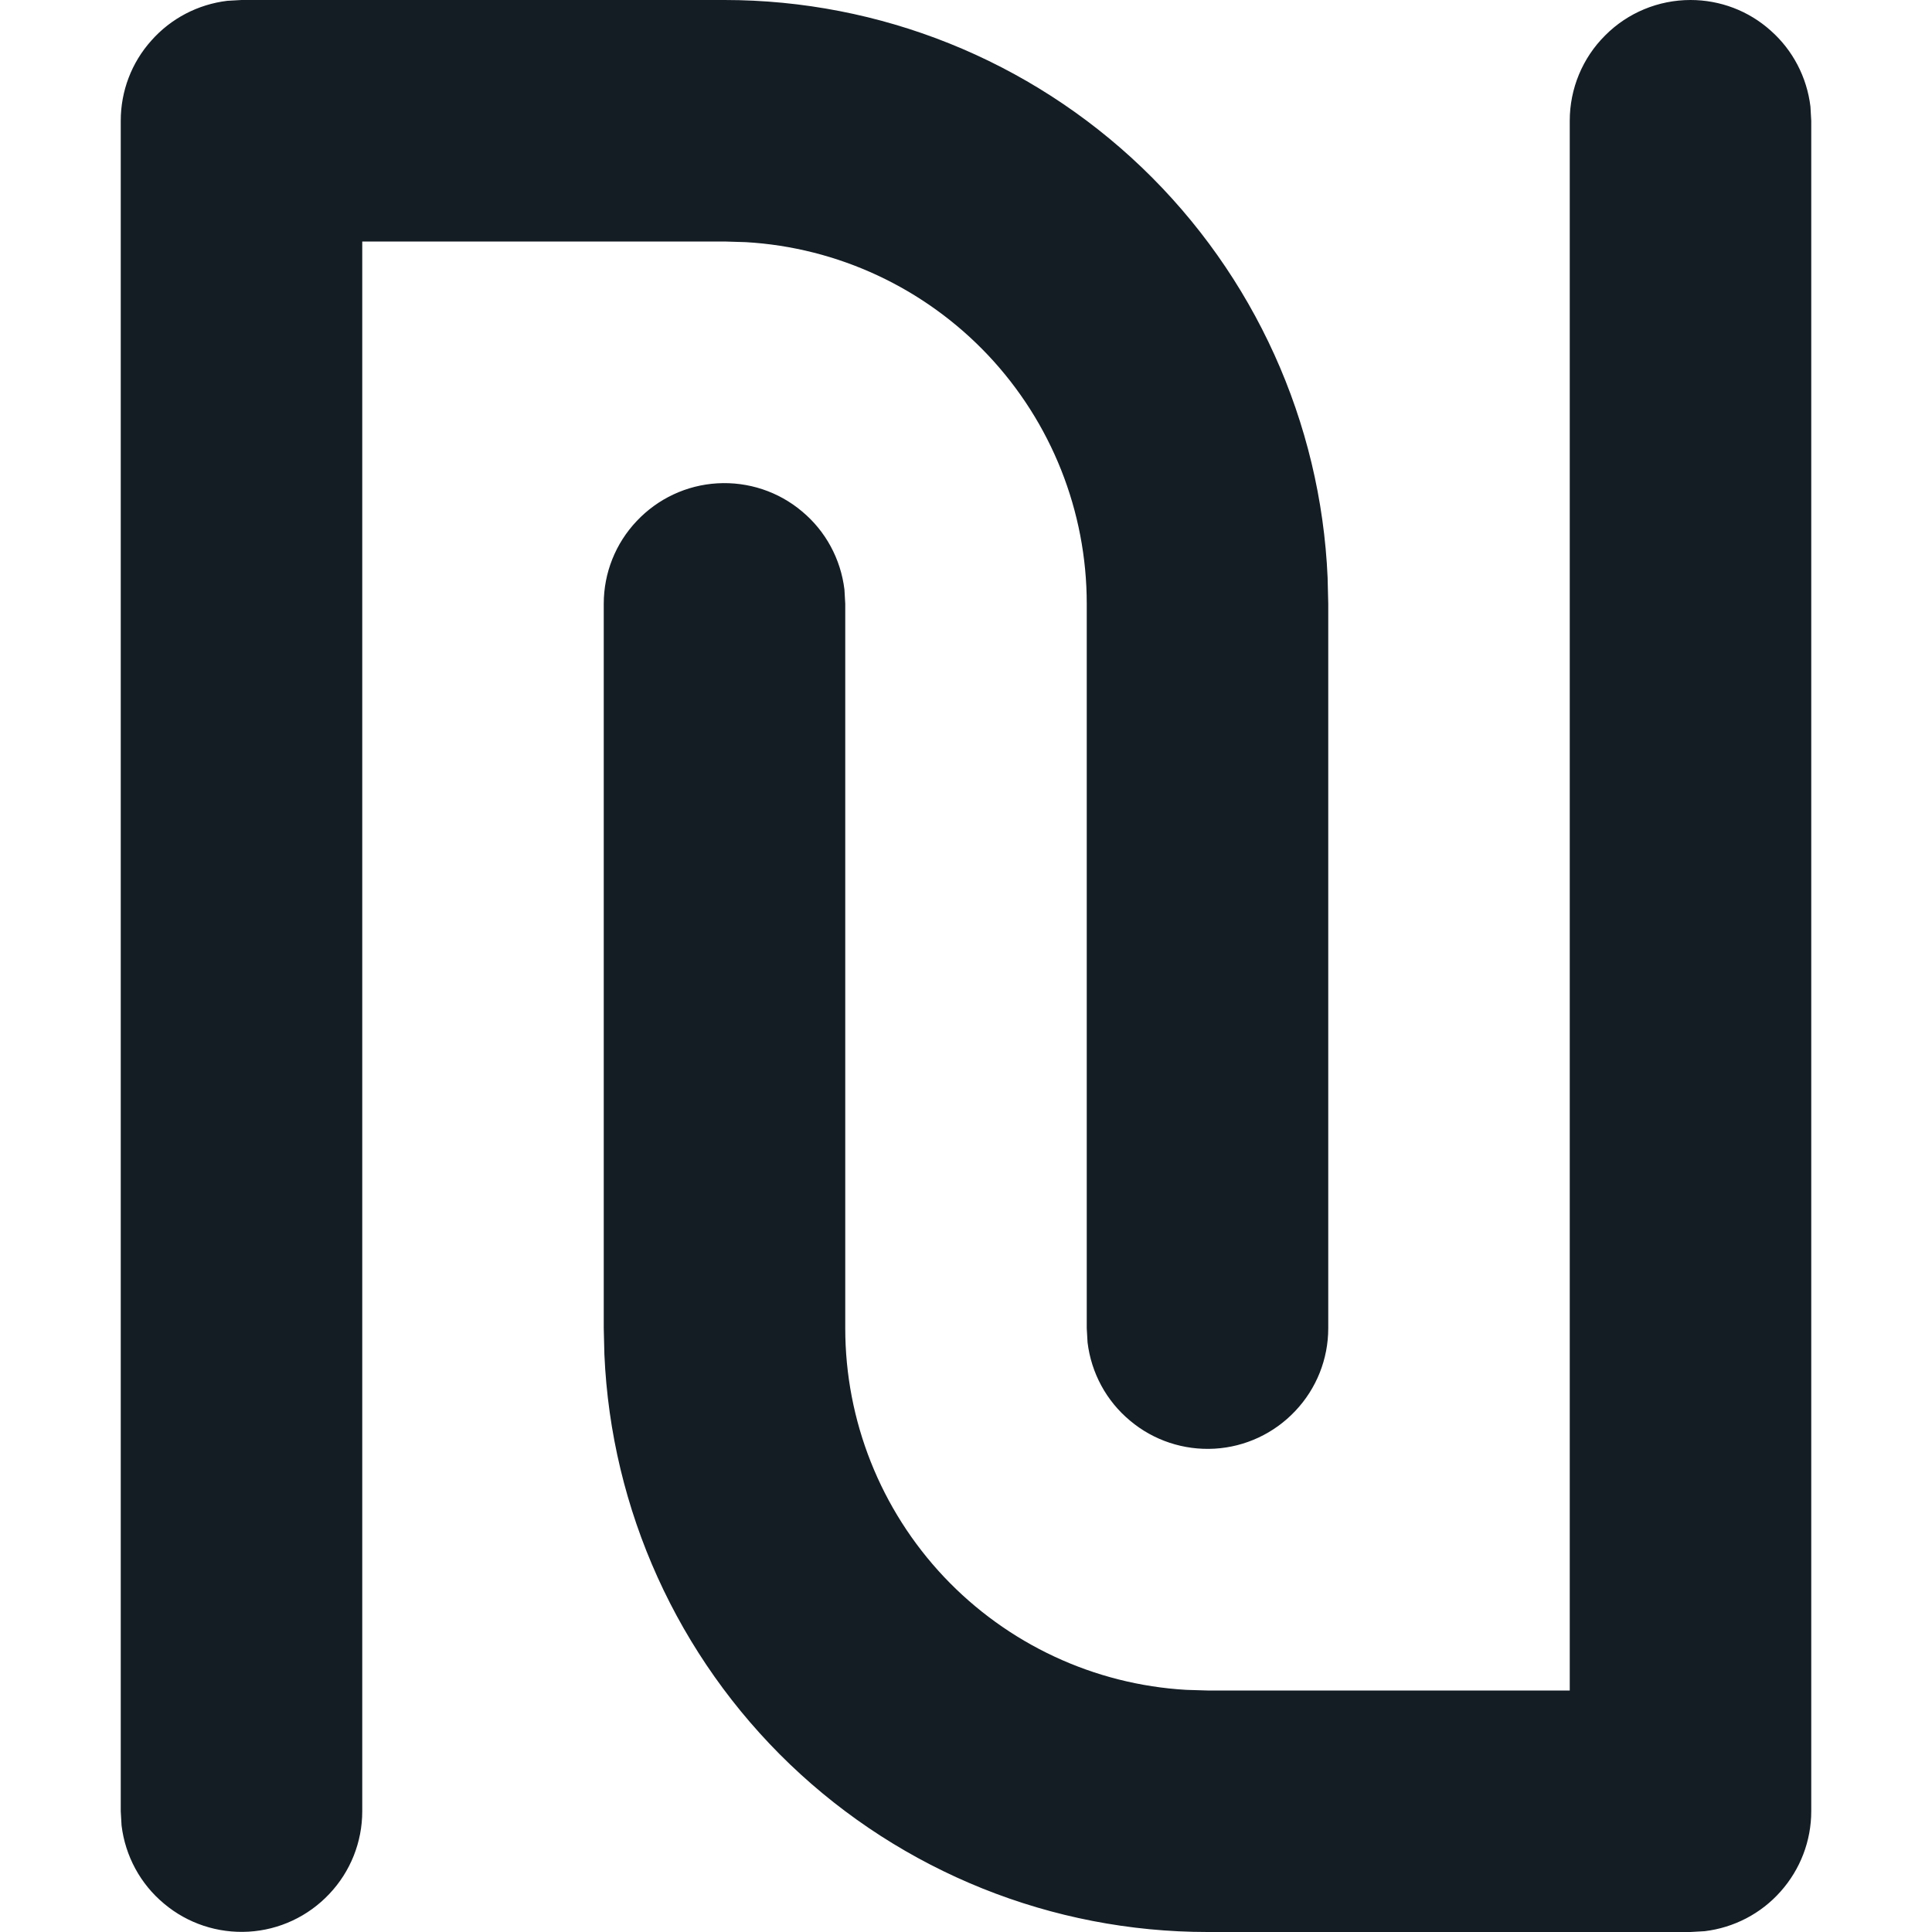 <svg width="12" height="12" viewBox="0 0 12 12" fill="none" xmlns="http://www.w3.org/2000/svg">
<path d="M4.5 0C5.466 5.58319e-05 6.395 0.373 7.093 1.041C7.791 1.71 8.204 2.622 8.246 3.587L8.25 3.75V8.25C8.25 8.441 8.177 8.625 8.045 8.764C7.914 8.903 7.735 8.987 7.544 8.998C7.353 9.009 7.165 8.947 7.019 8.824C6.872 8.702 6.778 8.528 6.755 8.338L6.75 8.25V3.75C6.75 3.176 6.531 2.624 6.137 2.206C5.743 1.789 5.205 1.537 4.632 1.504L4.5 1.5H2.25V11.25C2.25 11.441 2.177 11.625 2.045 11.764C1.914 11.903 1.735 11.987 1.544 11.998C1.353 12.009 1.165 11.947 1.019 11.824C0.872 11.702 0.778 11.528 0.755 11.338L0.75 11.25V0.75C0.75 0.566 0.817 0.389 0.94 0.252C1.062 0.114 1.23 0.027 1.412 0.005L1.5 0H4.5ZM10.5 0C10.684 2.42329e-05 10.861 0.067 10.998 0.19C11.136 0.312 11.223 0.48 11.245 0.662L11.25 0.75V11.25C11.25 11.434 11.182 11.611 11.06 11.748C10.938 11.886 10.77 11.973 10.588 11.995L10.5 12H7.5C6.534 12 5.605 11.627 4.907 10.959C4.209 10.29 3.796 9.378 3.754 8.413L3.75 8.25V3.75C3.75 3.559 3.823 3.375 3.955 3.236C4.086 3.097 4.265 3.013 4.456 3.002C4.647 2.991 4.835 3.053 4.981 3.176C5.128 3.298 5.222 3.472 5.245 3.662L5.25 3.75V8.25C5.25 8.824 5.469 9.376 5.863 9.794C6.257 10.211 6.795 10.463 7.368 10.496L7.5 10.5H9.75V0.75C9.75 0.551 9.829 0.36 9.97 0.22C10.11 0.079 10.301 0 10.5 0Z" fill="#141C24"/>
</svg>
